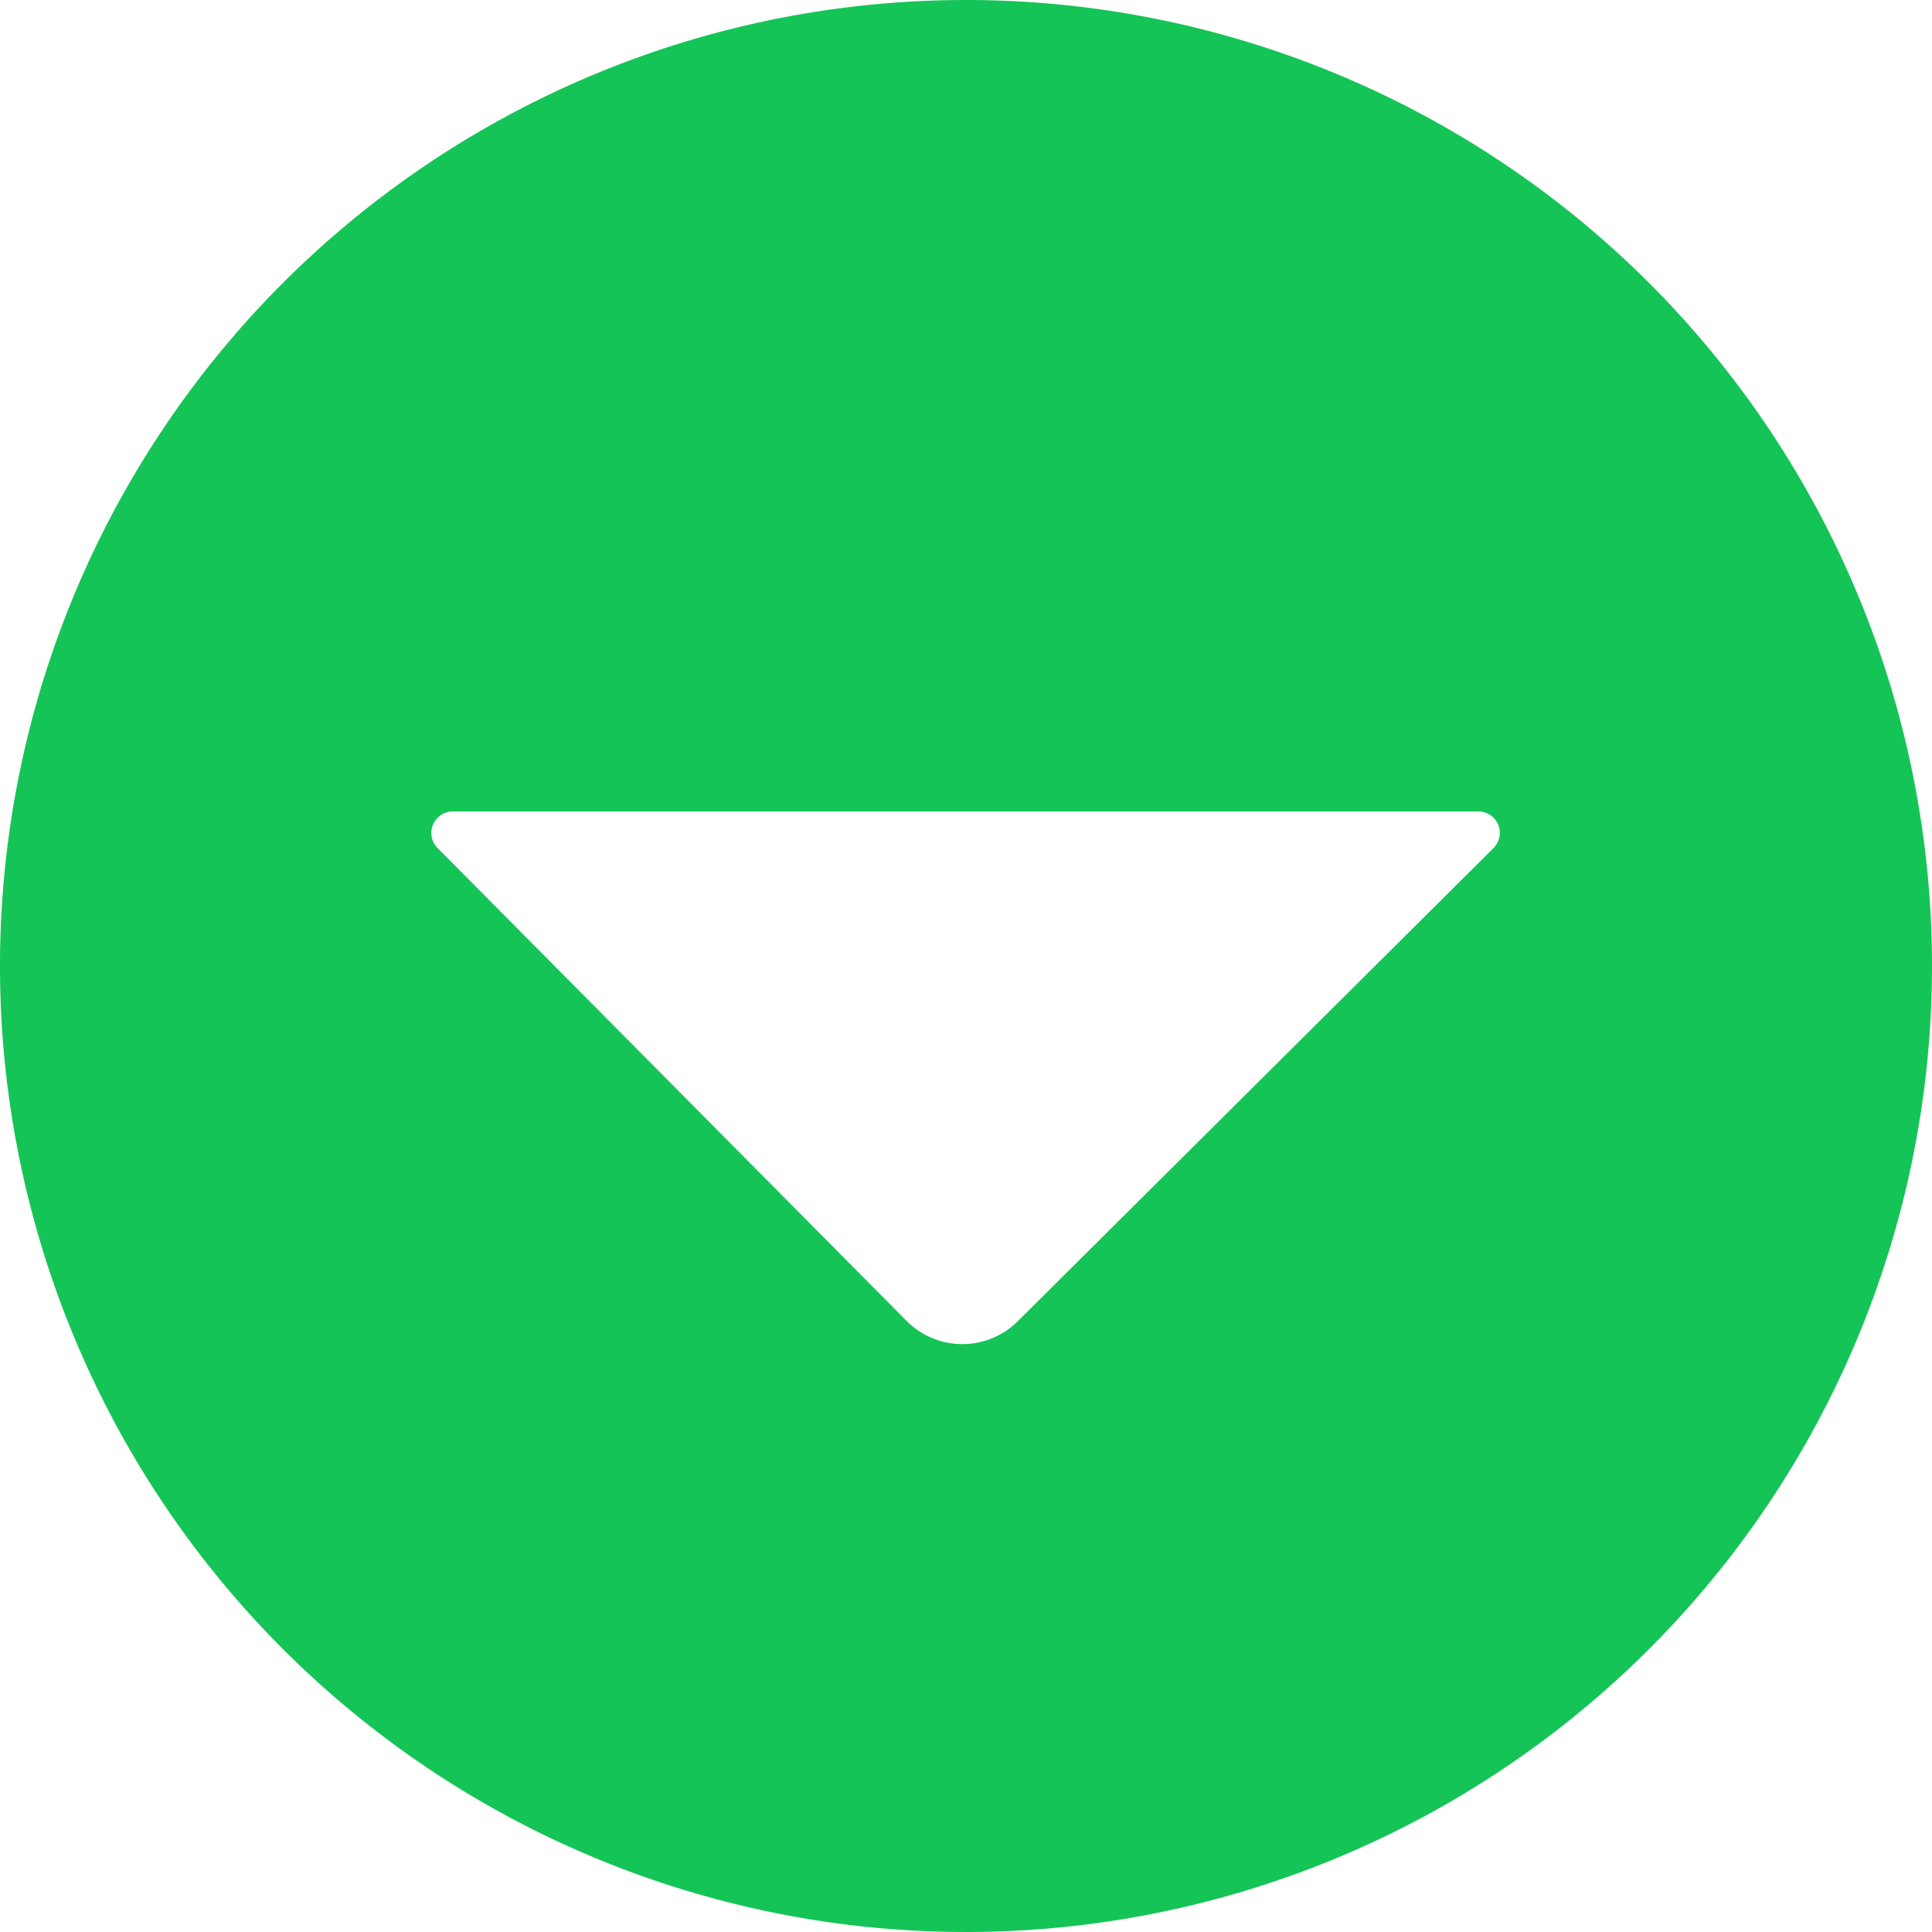 <svg id="Layer_1" data-name="Layer 1" xmlns="http://www.w3.org/2000/svg" viewBox="0 0 45 45">
  <defs>
    <style>
      .cls-1 {
        fill: #15c456;
      }
    </style>
  </defs>
  <title>chevron-down-circle-green</title>
  <path class="cls-1" d="M23.07.24a22.5,22.5,0,1,0,22.5,22.5A22.5,22.5,0,0,0,23.07.24ZM35.35,20,24.29,31a1.83,1.83,0,0,1-2.61,0L10.77,20a.5.5,0,0,1,.36-.86H35A.5.5,0,0,1,35.35,20Z" transform="translate(-0.57 -0.24)"/>
</svg>
